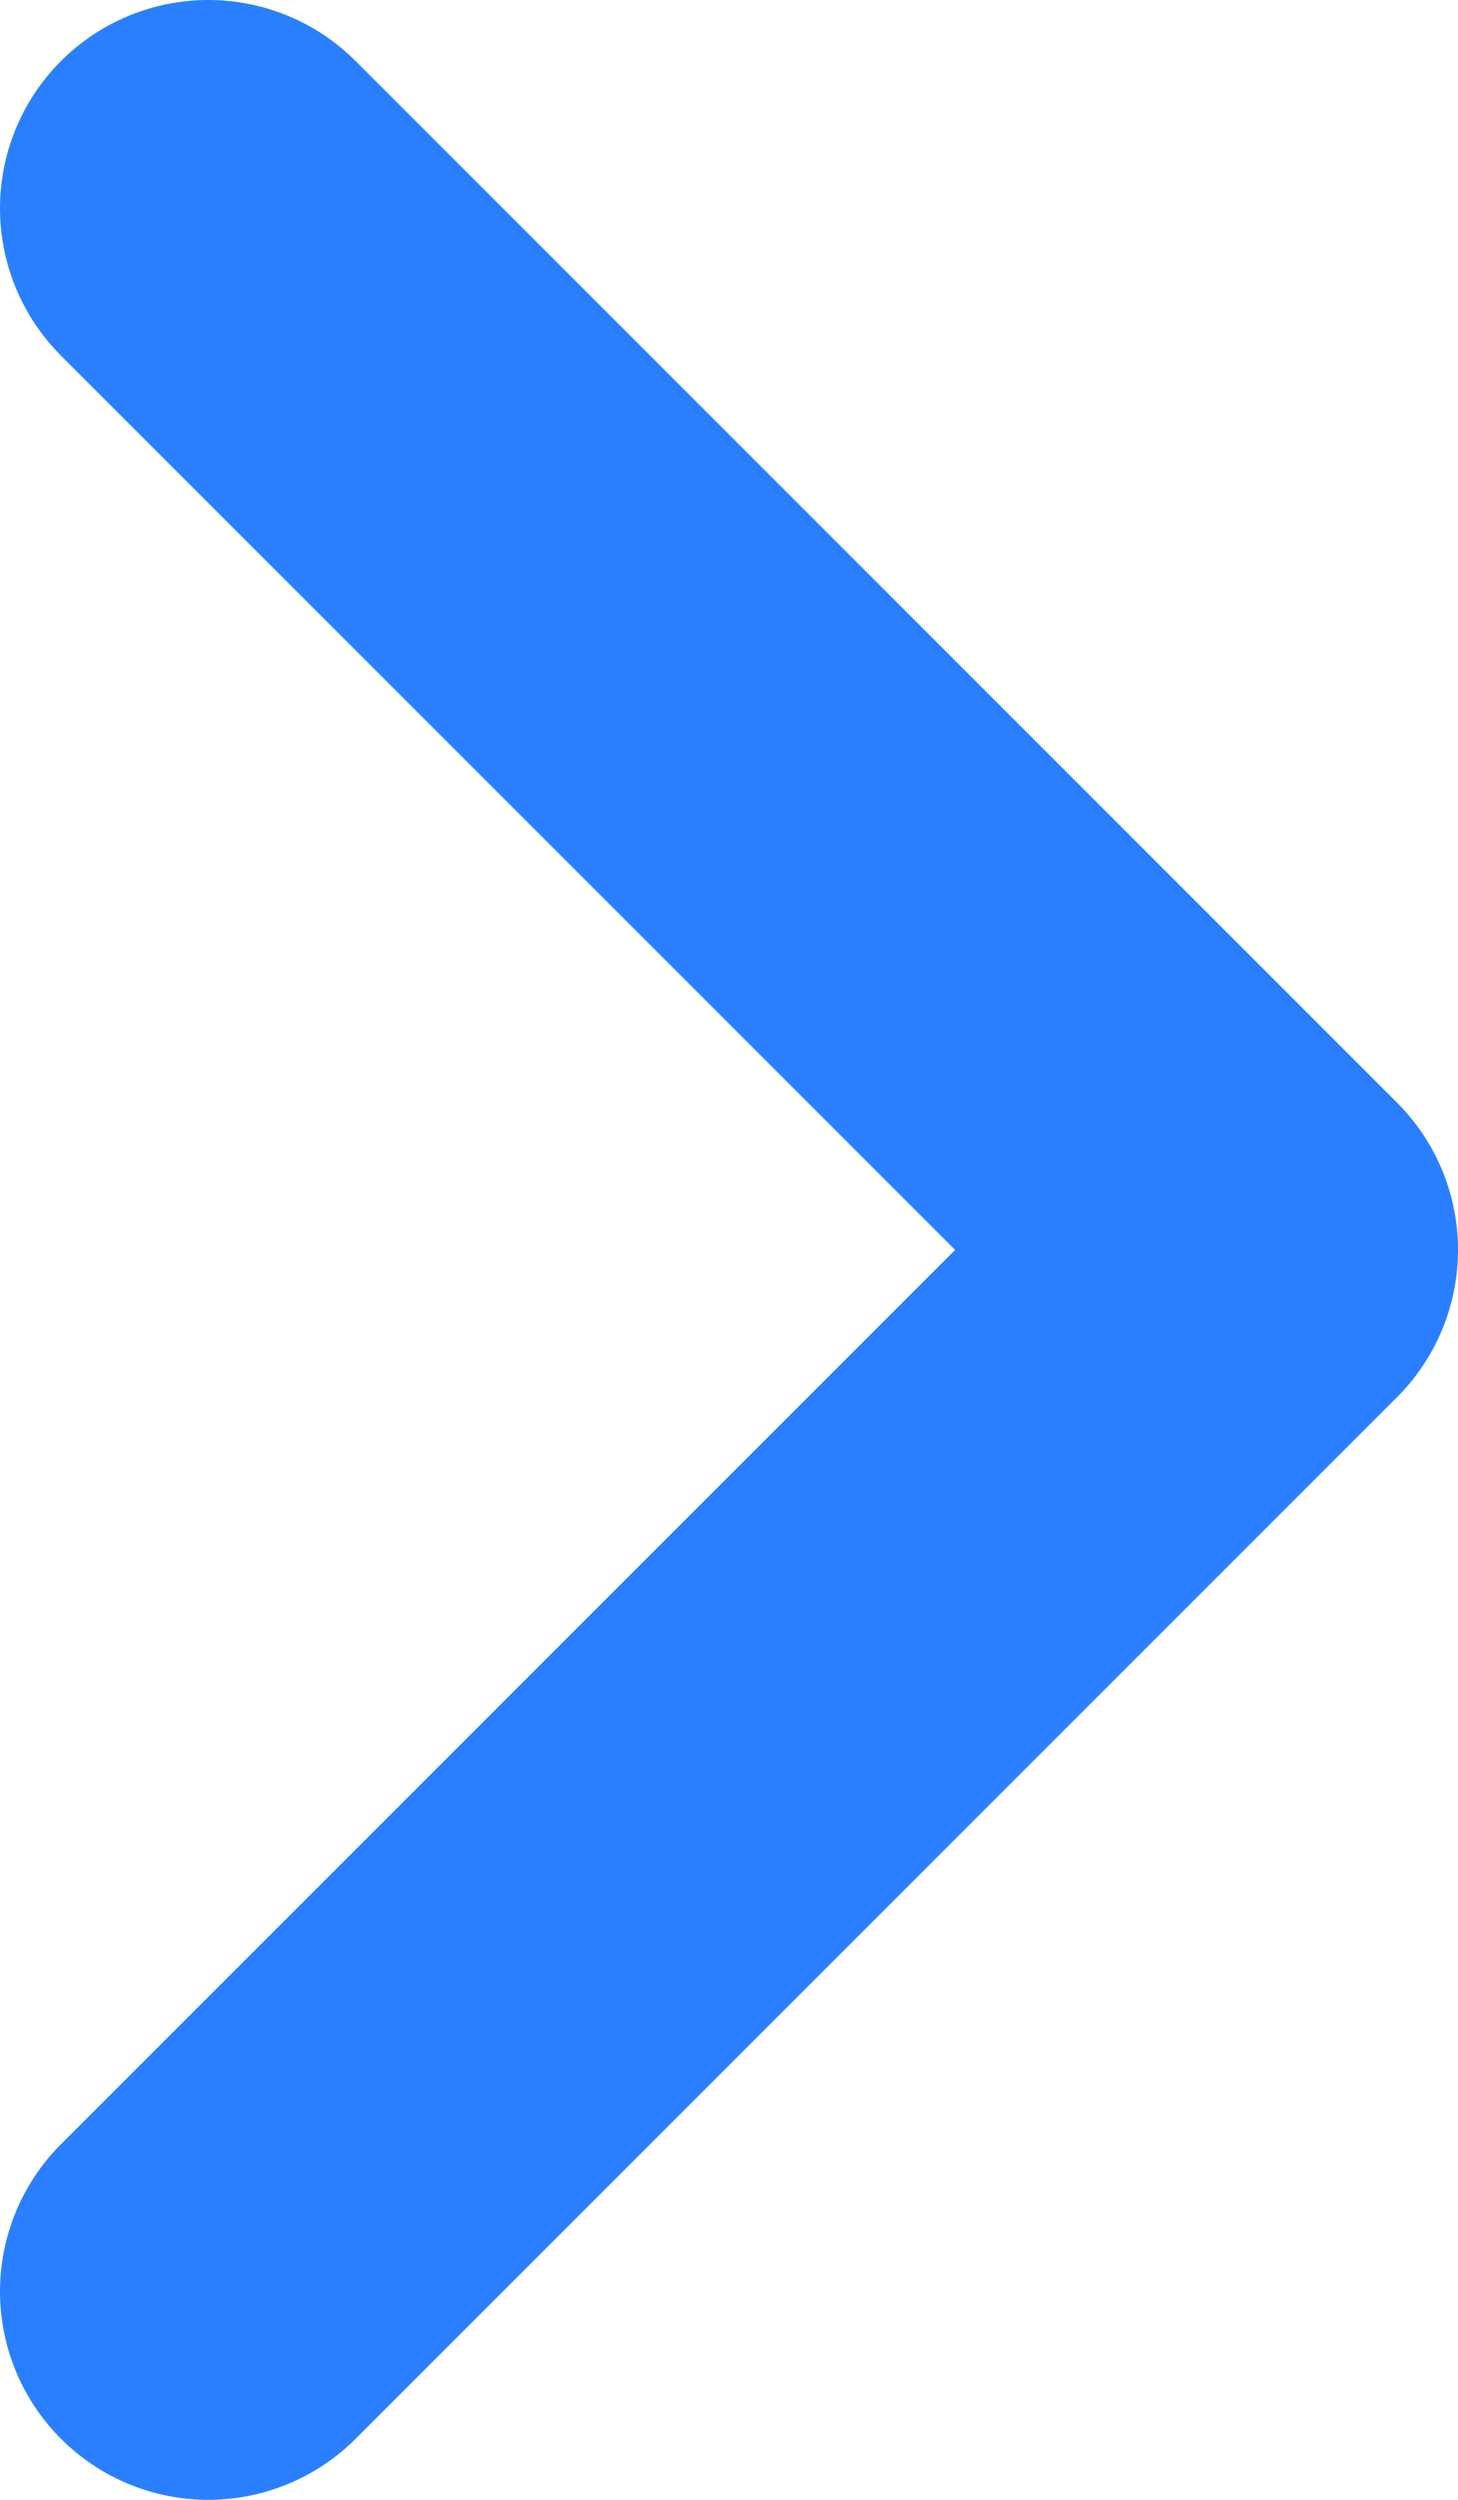 <svg width="7" height="12" viewBox="0 0 7 12" fill="none" xmlns="http://www.w3.org/2000/svg">
<path d="M1 11L6 6L1 1" stroke="#297FFF" stroke-width="2" stroke-linecap="round" stroke-linejoin="round"/>
</svg>
